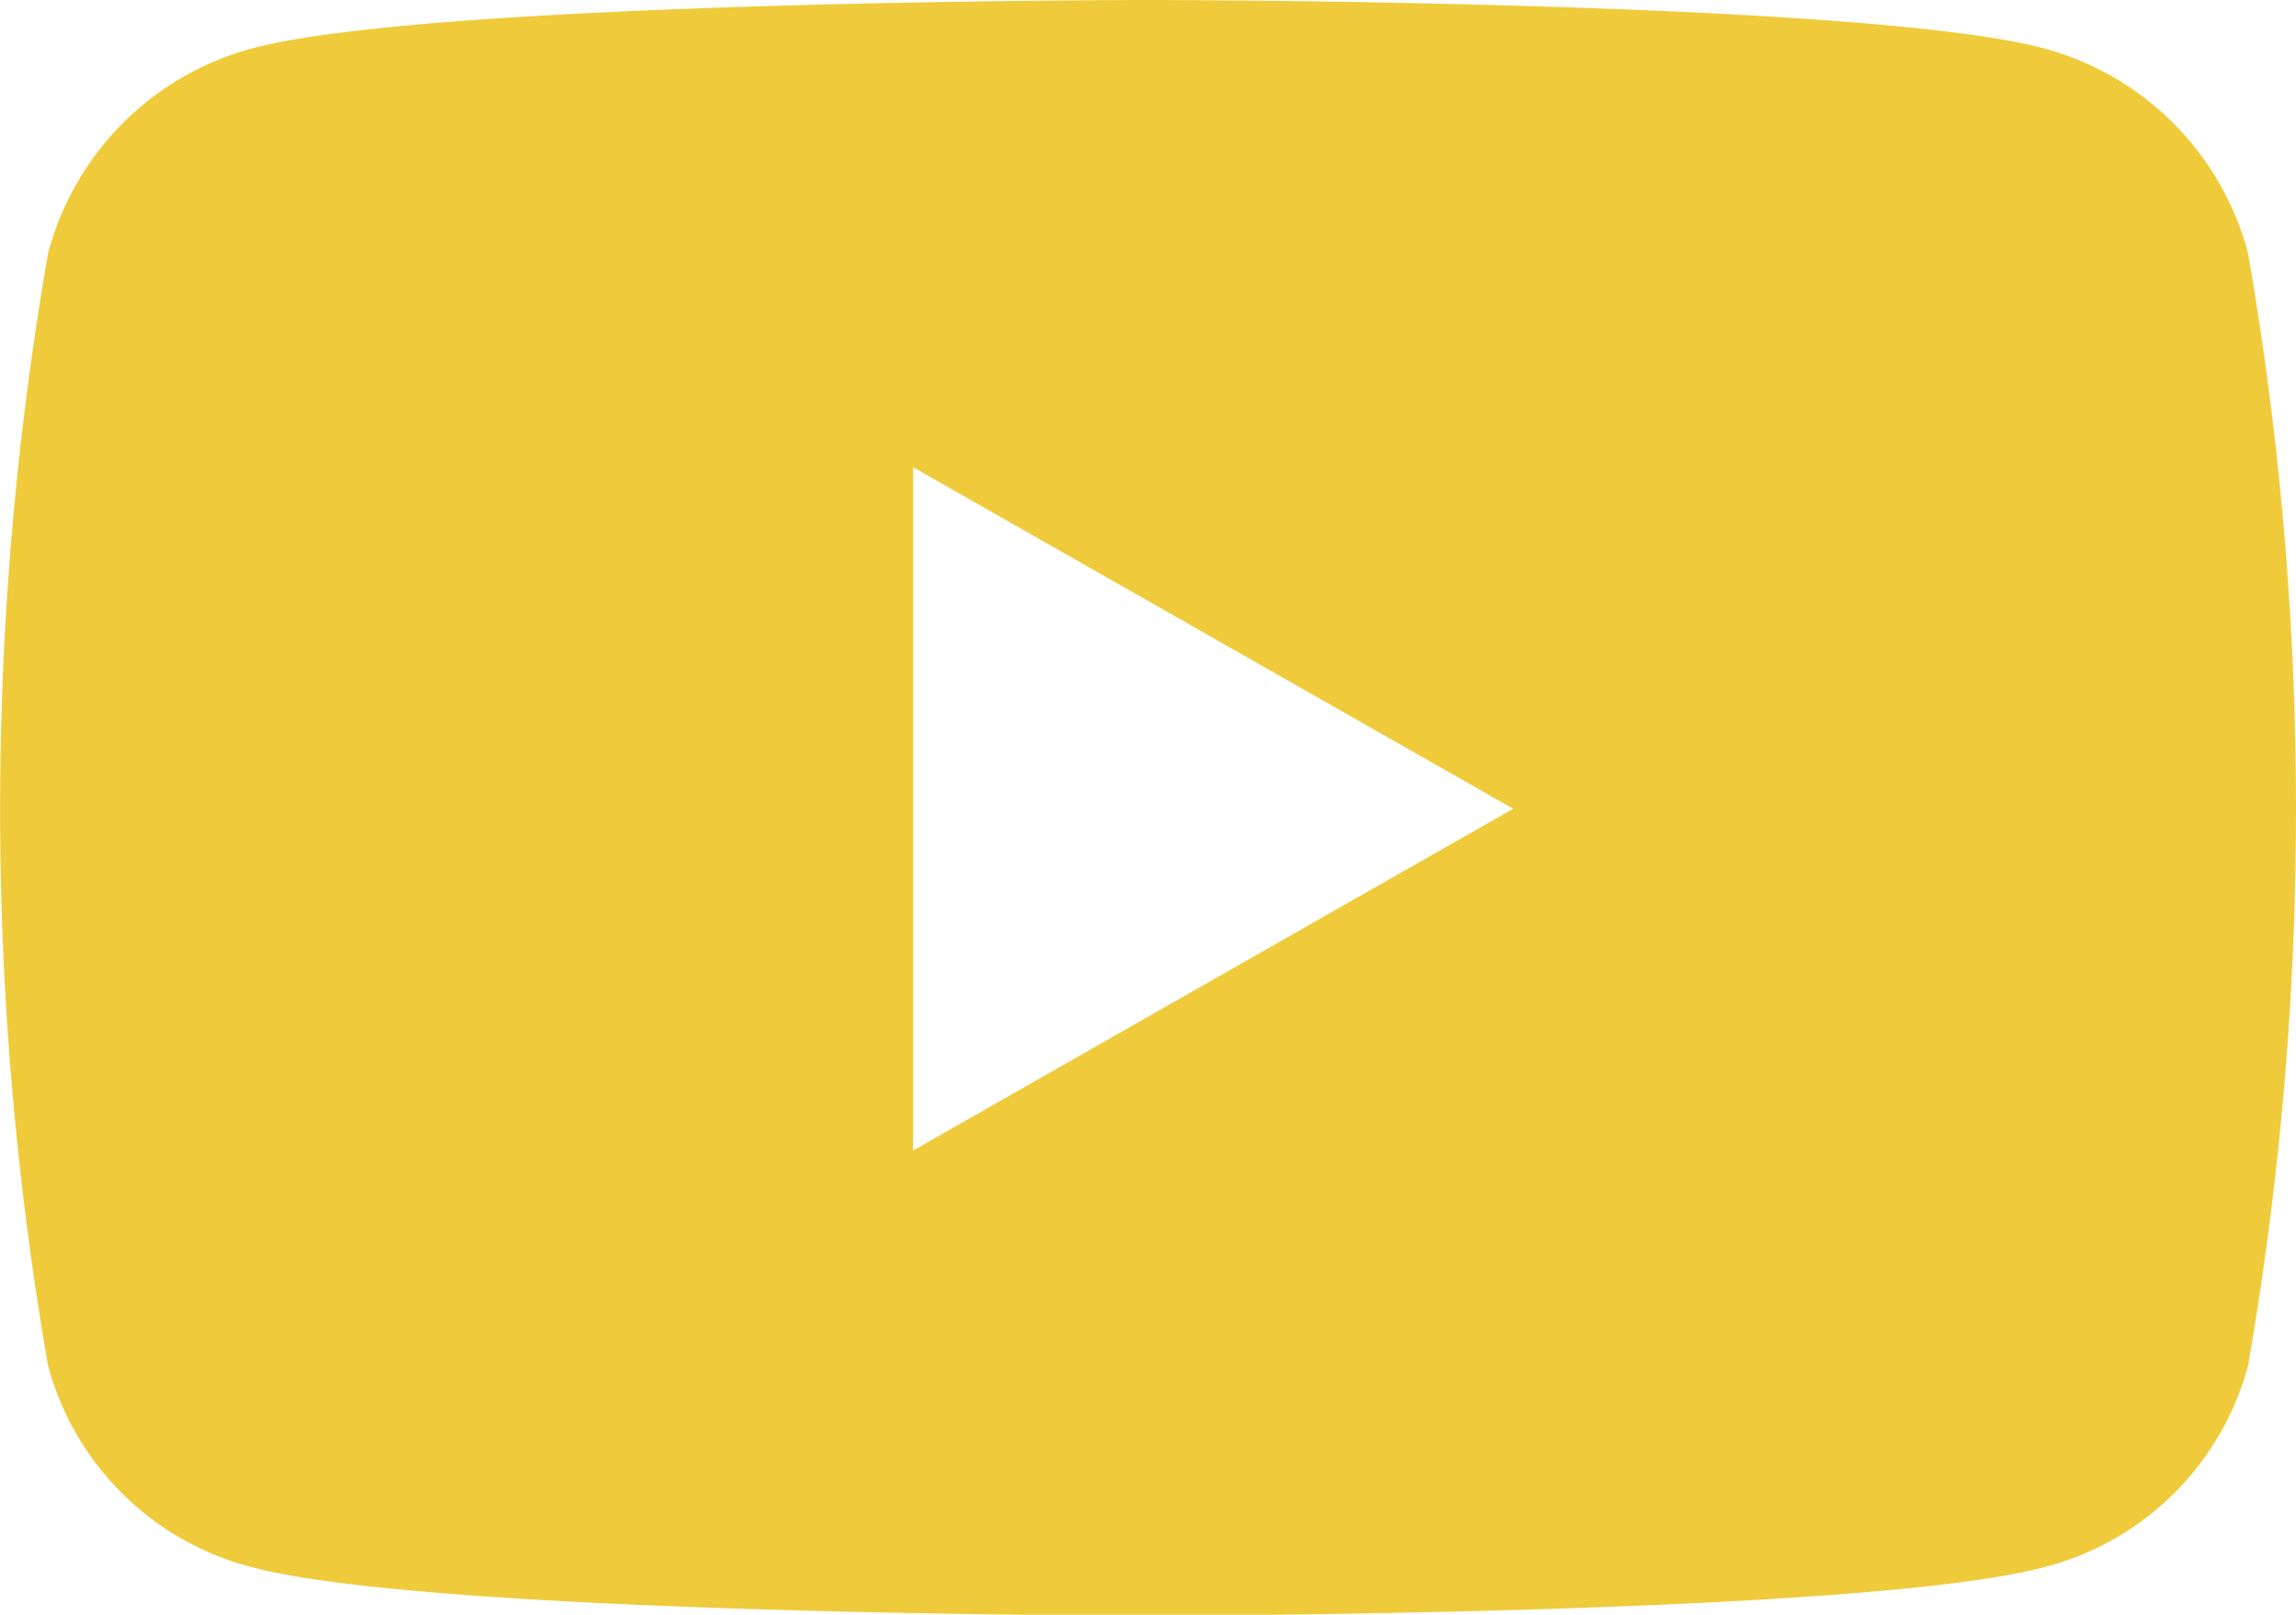 <svg xmlns="http://www.w3.org/2000/svg" width="23.593" height="16.588"><path d="M23.1 2.6A2.964 2.964 0 0021.014.5c-1.84-.5-9.217-.5-9.217-.5S4.419 0 2.58.5A2.965 2.965 0 00.494 2.6a33.378 33.378 0 000 11.431 2.92 2.92 0 002.086 2.066c1.84.5 9.217.5 9.217.5s7.378 0 9.217-.5a2.92 2.92 0 002.086-2.066 33.377 33.377 0 000-11.431zM9.383 11.819V4.8l6.166 3.508z" fill="#EFCB3B"/></svg>